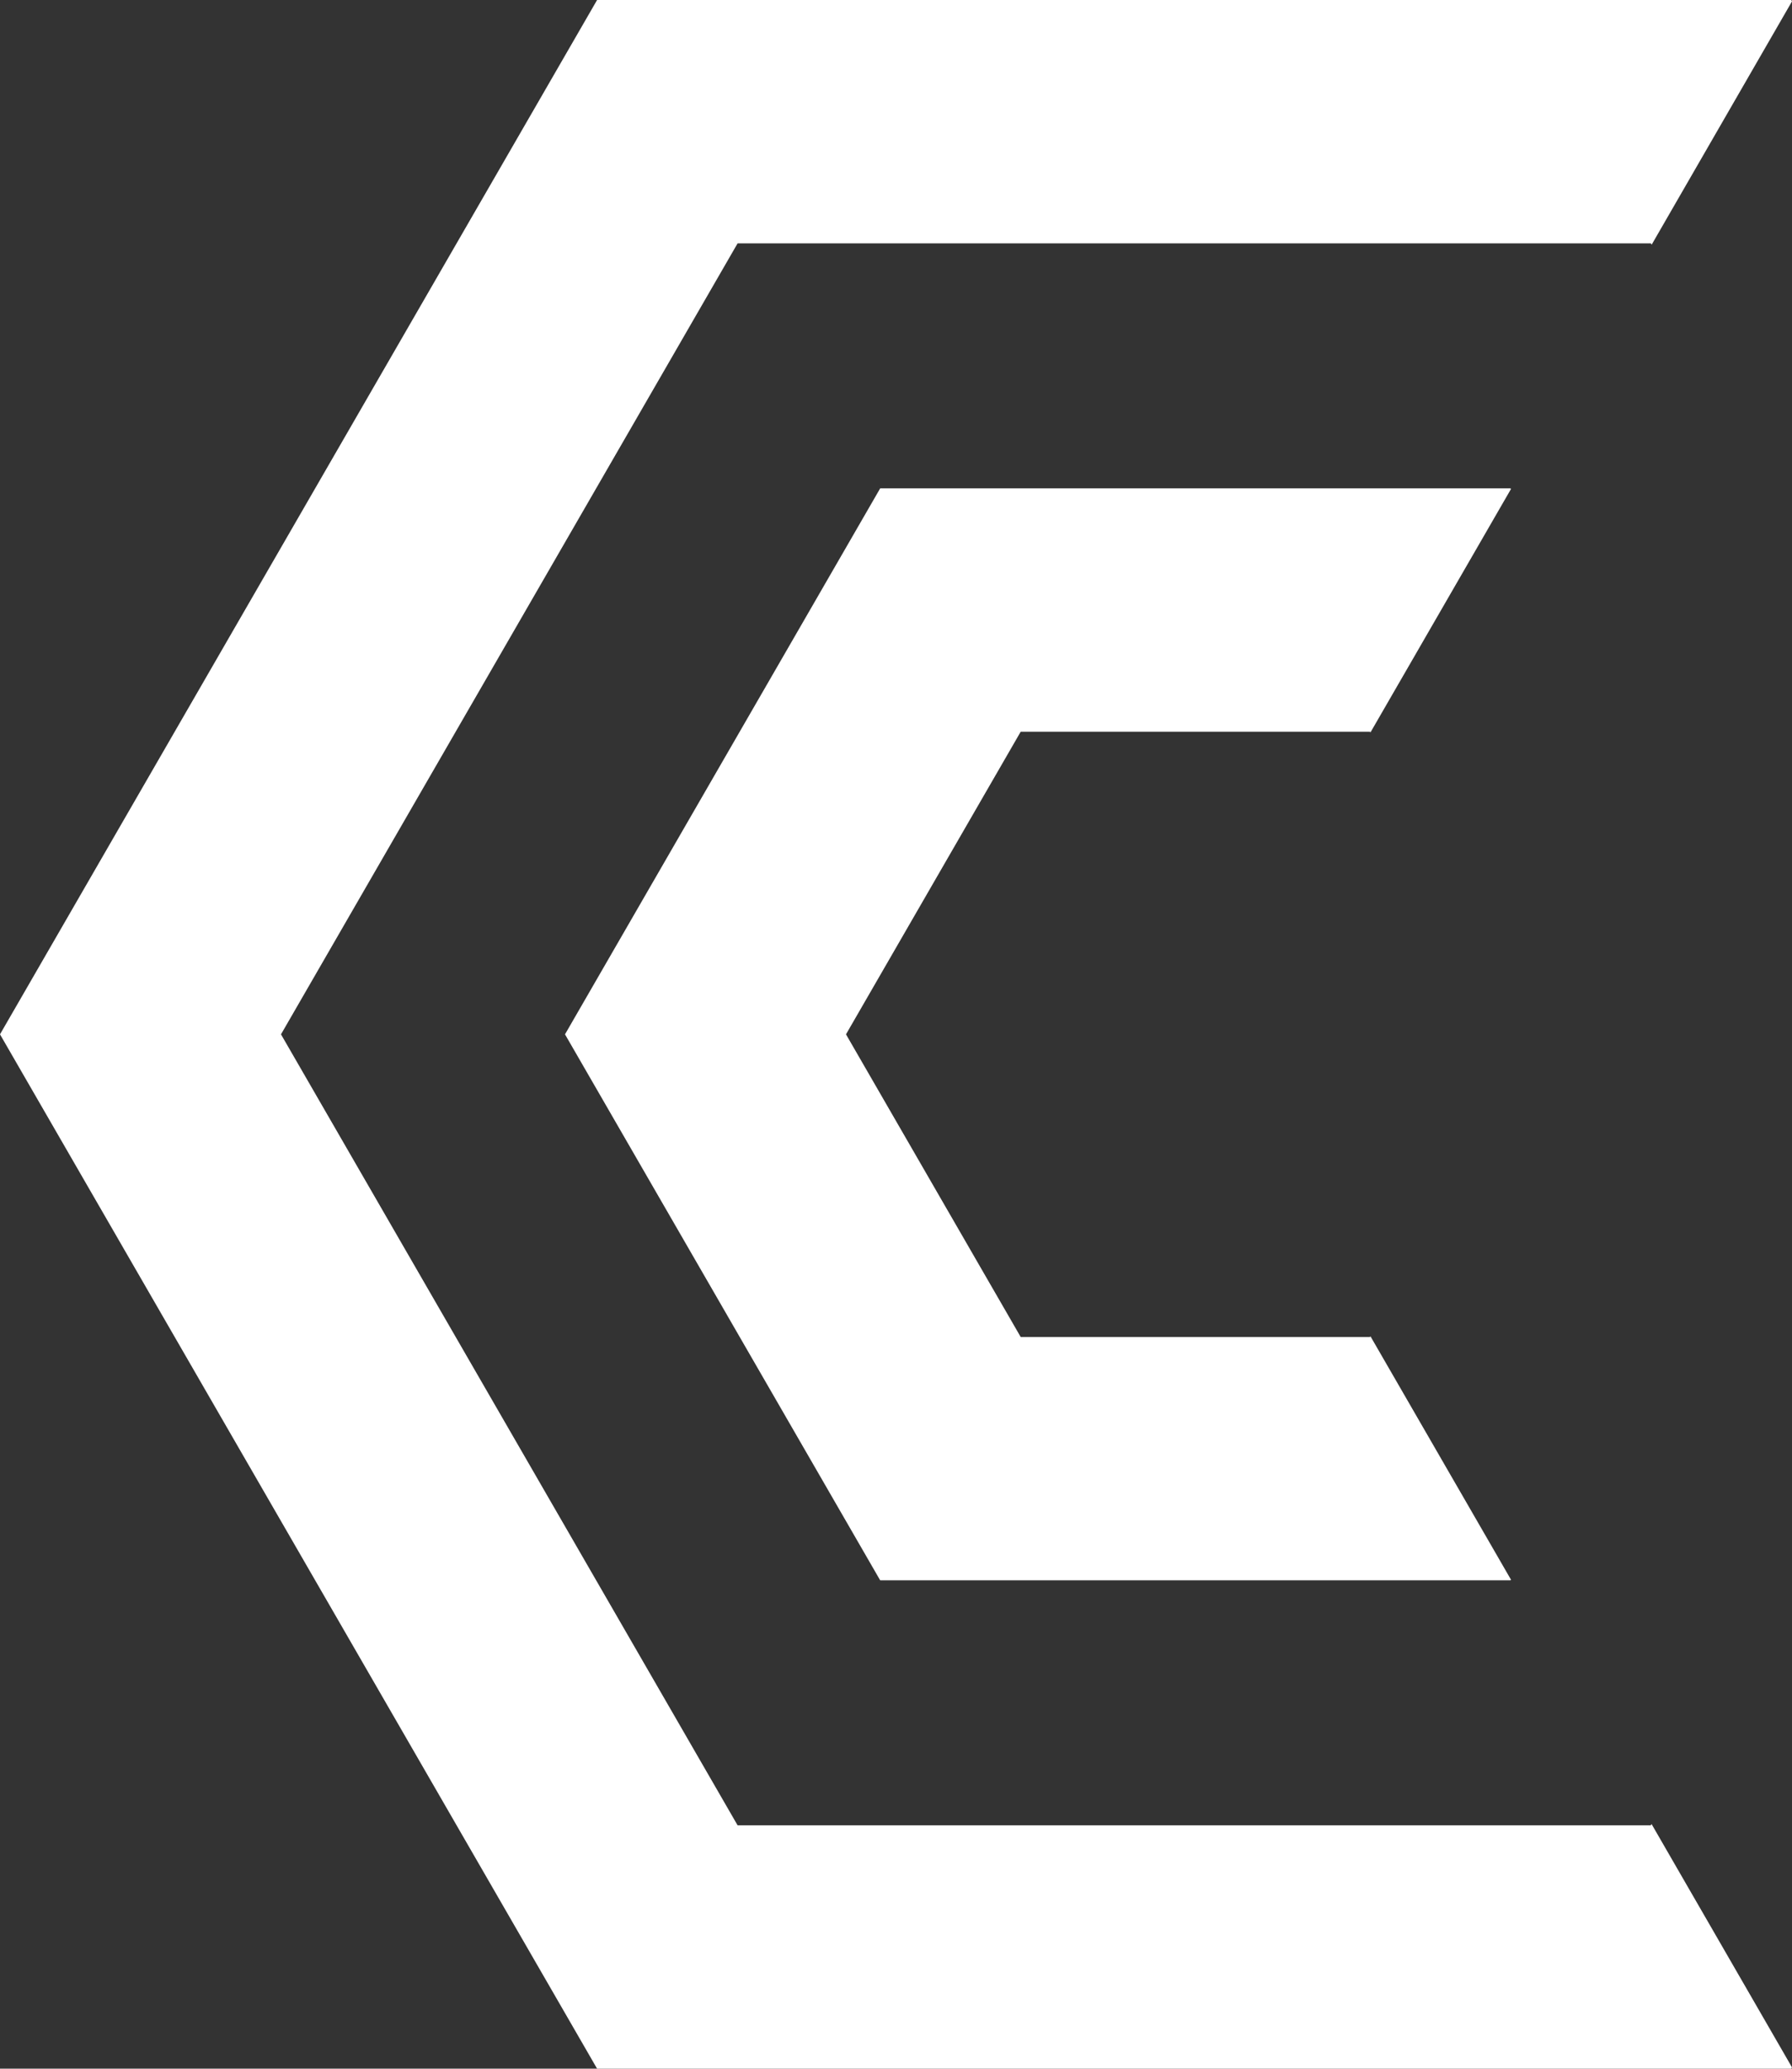 <svg xmlns="http://www.w3.org/2000/svg" viewBox="0 0 589.14 680"><rect x="0" y="0" width="589.14" height="680" fill="#333333" stroke="none"/><defs><style>.cls-1{fill:#fff;}</style></defs><title>icon</title><g id="レイヤー_2" data-name="レイヤー 2"><g id="レイヤー_1-2" data-name="レイヤー 1"><path class="cls-1" d="M589.14,679.57l-.25.43H196.3L0,340,196.3,0H588.9l.25.43L543,80.43l-.25-.43H242.49L92.38,340,242.49,600H542.71l.25-.43ZM450.55,439.25l-.13.23H335.56L278.13,340l57.43-99.47H450.42l.13.23,46.19-80-.13-.23H289.37L185.75,340,289.37,519.47H496.61l.13-.23Z"/></g></g></svg>